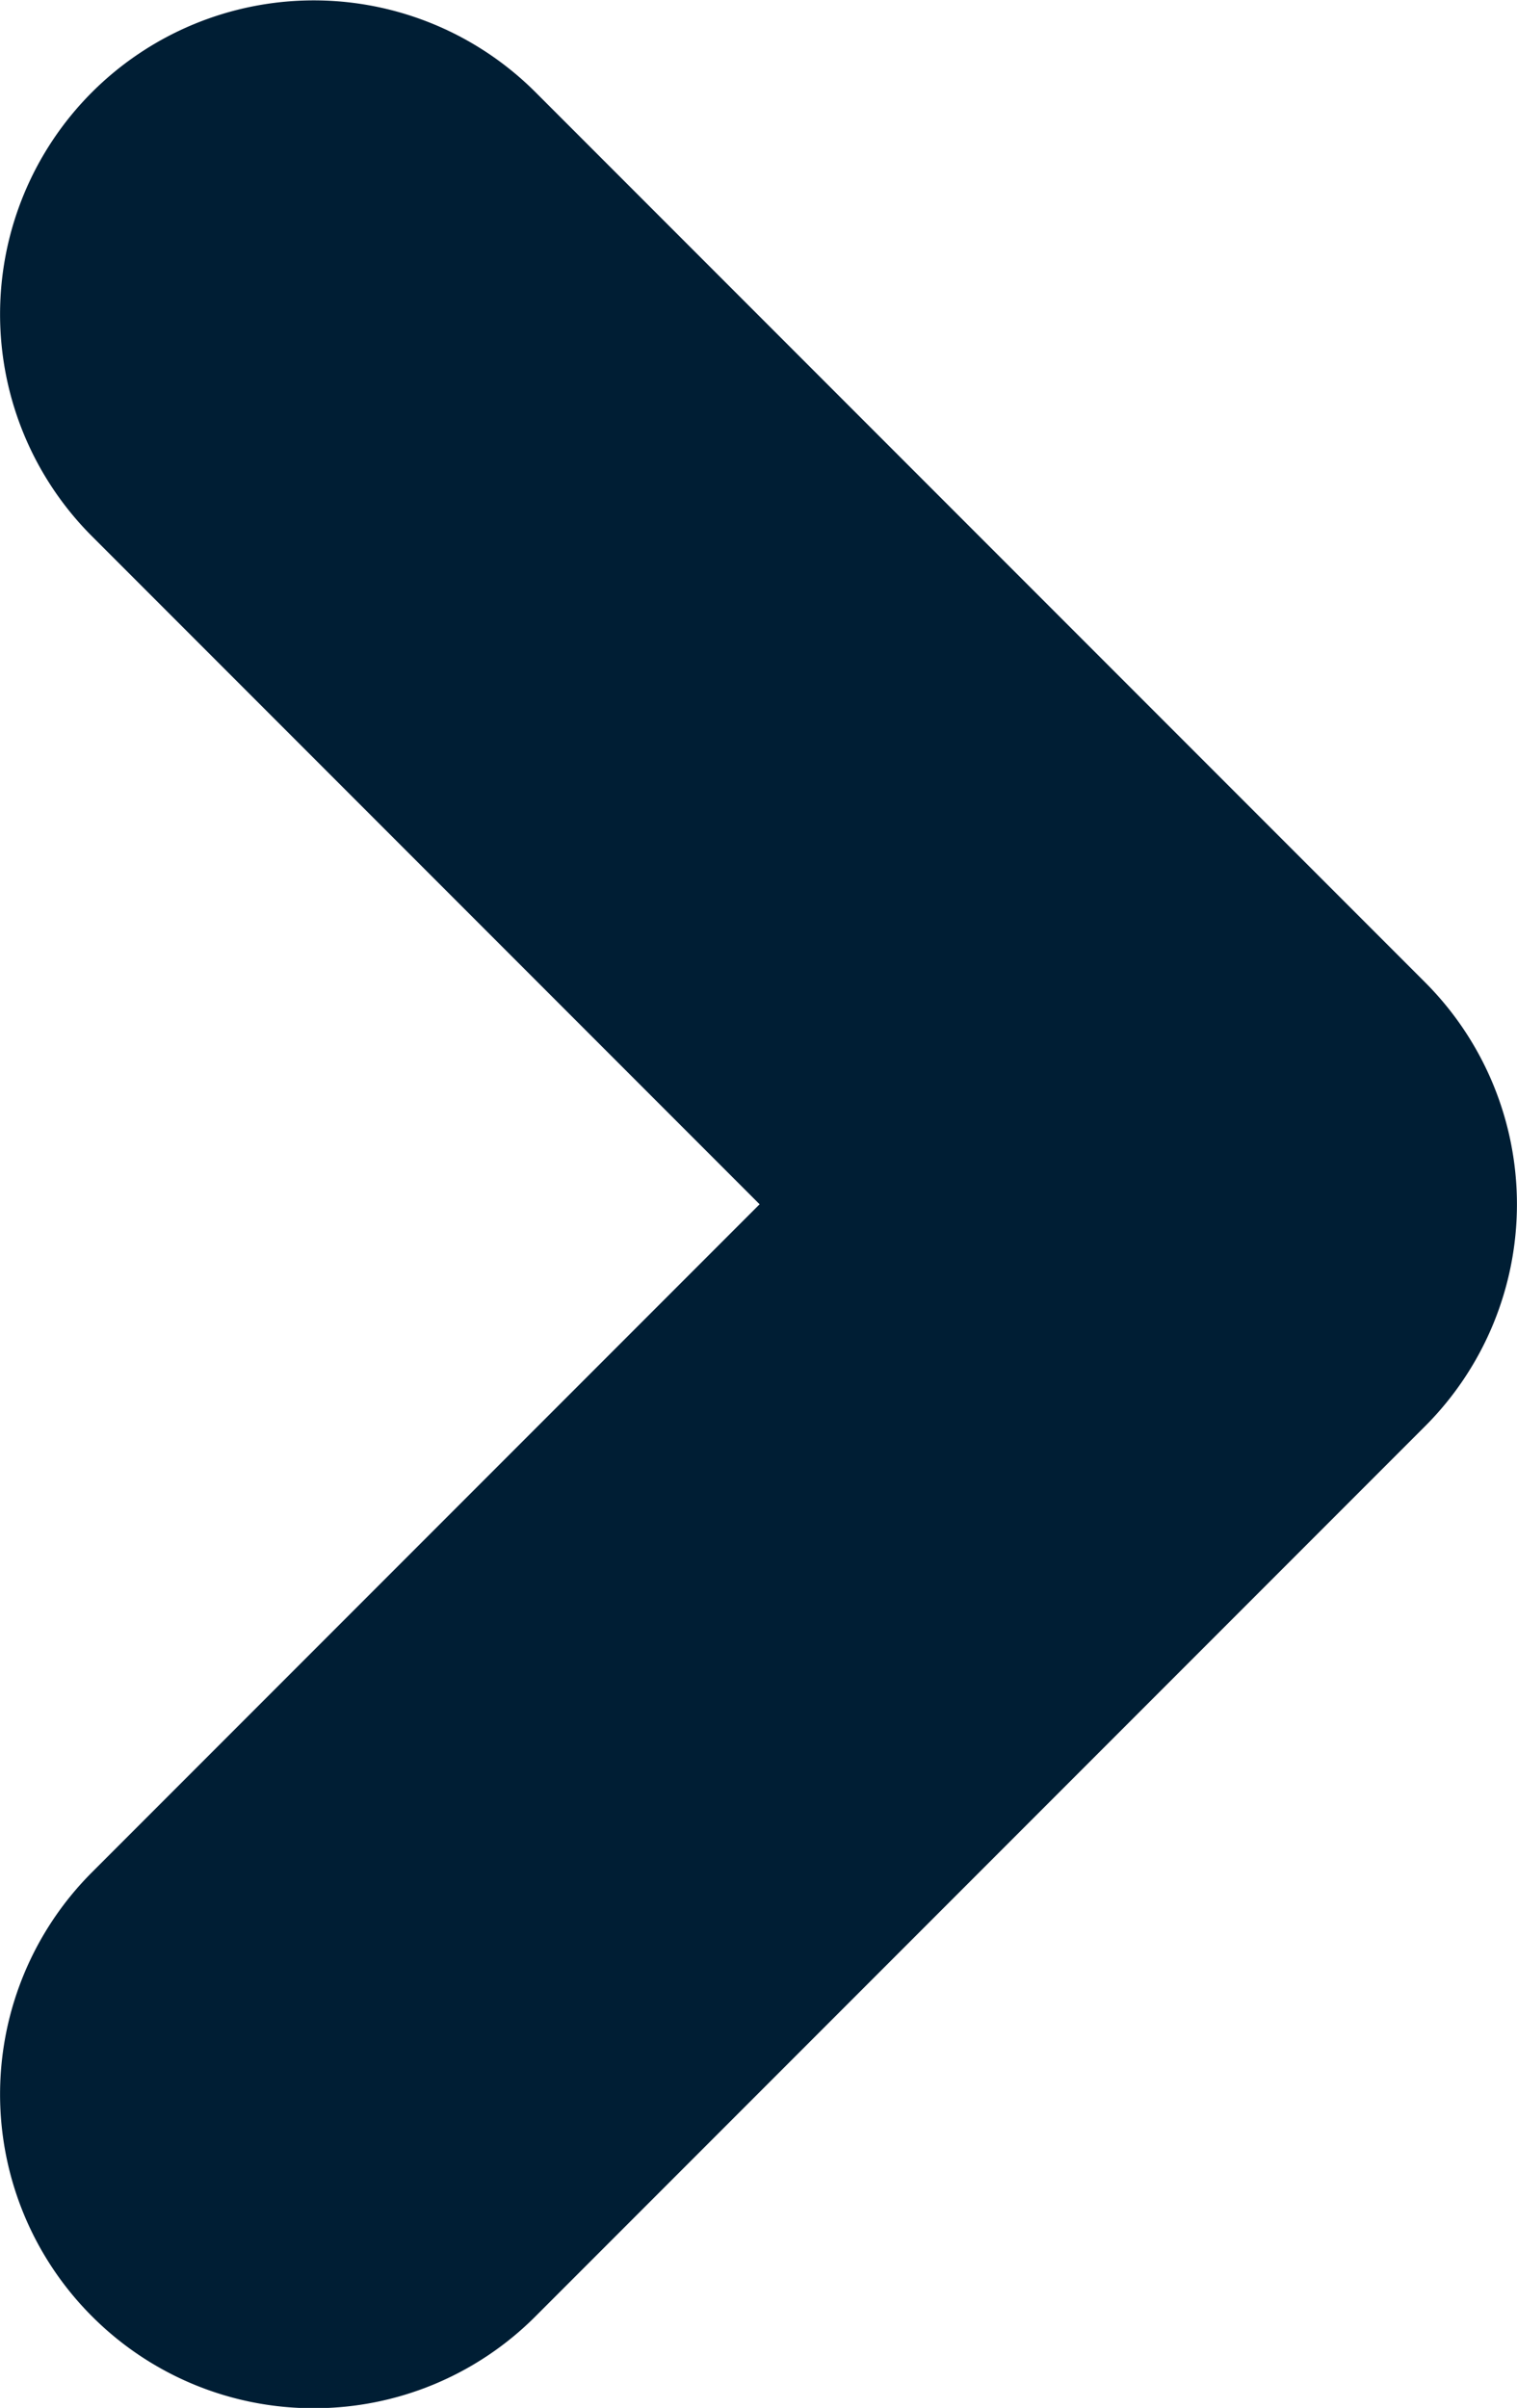 <svg xmlns="http://www.w3.org/2000/svg" width="9.67" height="15.34" viewBox="0 0 9.67 15.34">
  <path id="Pfad_910" data-name="Pfad 910" d="M-9624.739,15542.6a1.994,1.994,0,0,1-1.414-.586,2,2,0,0,1,0-2.828l4.256-4.256-4.256-4.256a2,2,0,0,1,0-2.828,2,2,0,0,1,2.828,0l5.67,5.67a2,2,0,0,1,0,2.828l-5.67,5.67A1.994,1.994,0,0,1-9624.739,15542.6Z" transform="translate(9626.739 -15527.258)" fill="#001e34"/>
</svg>
